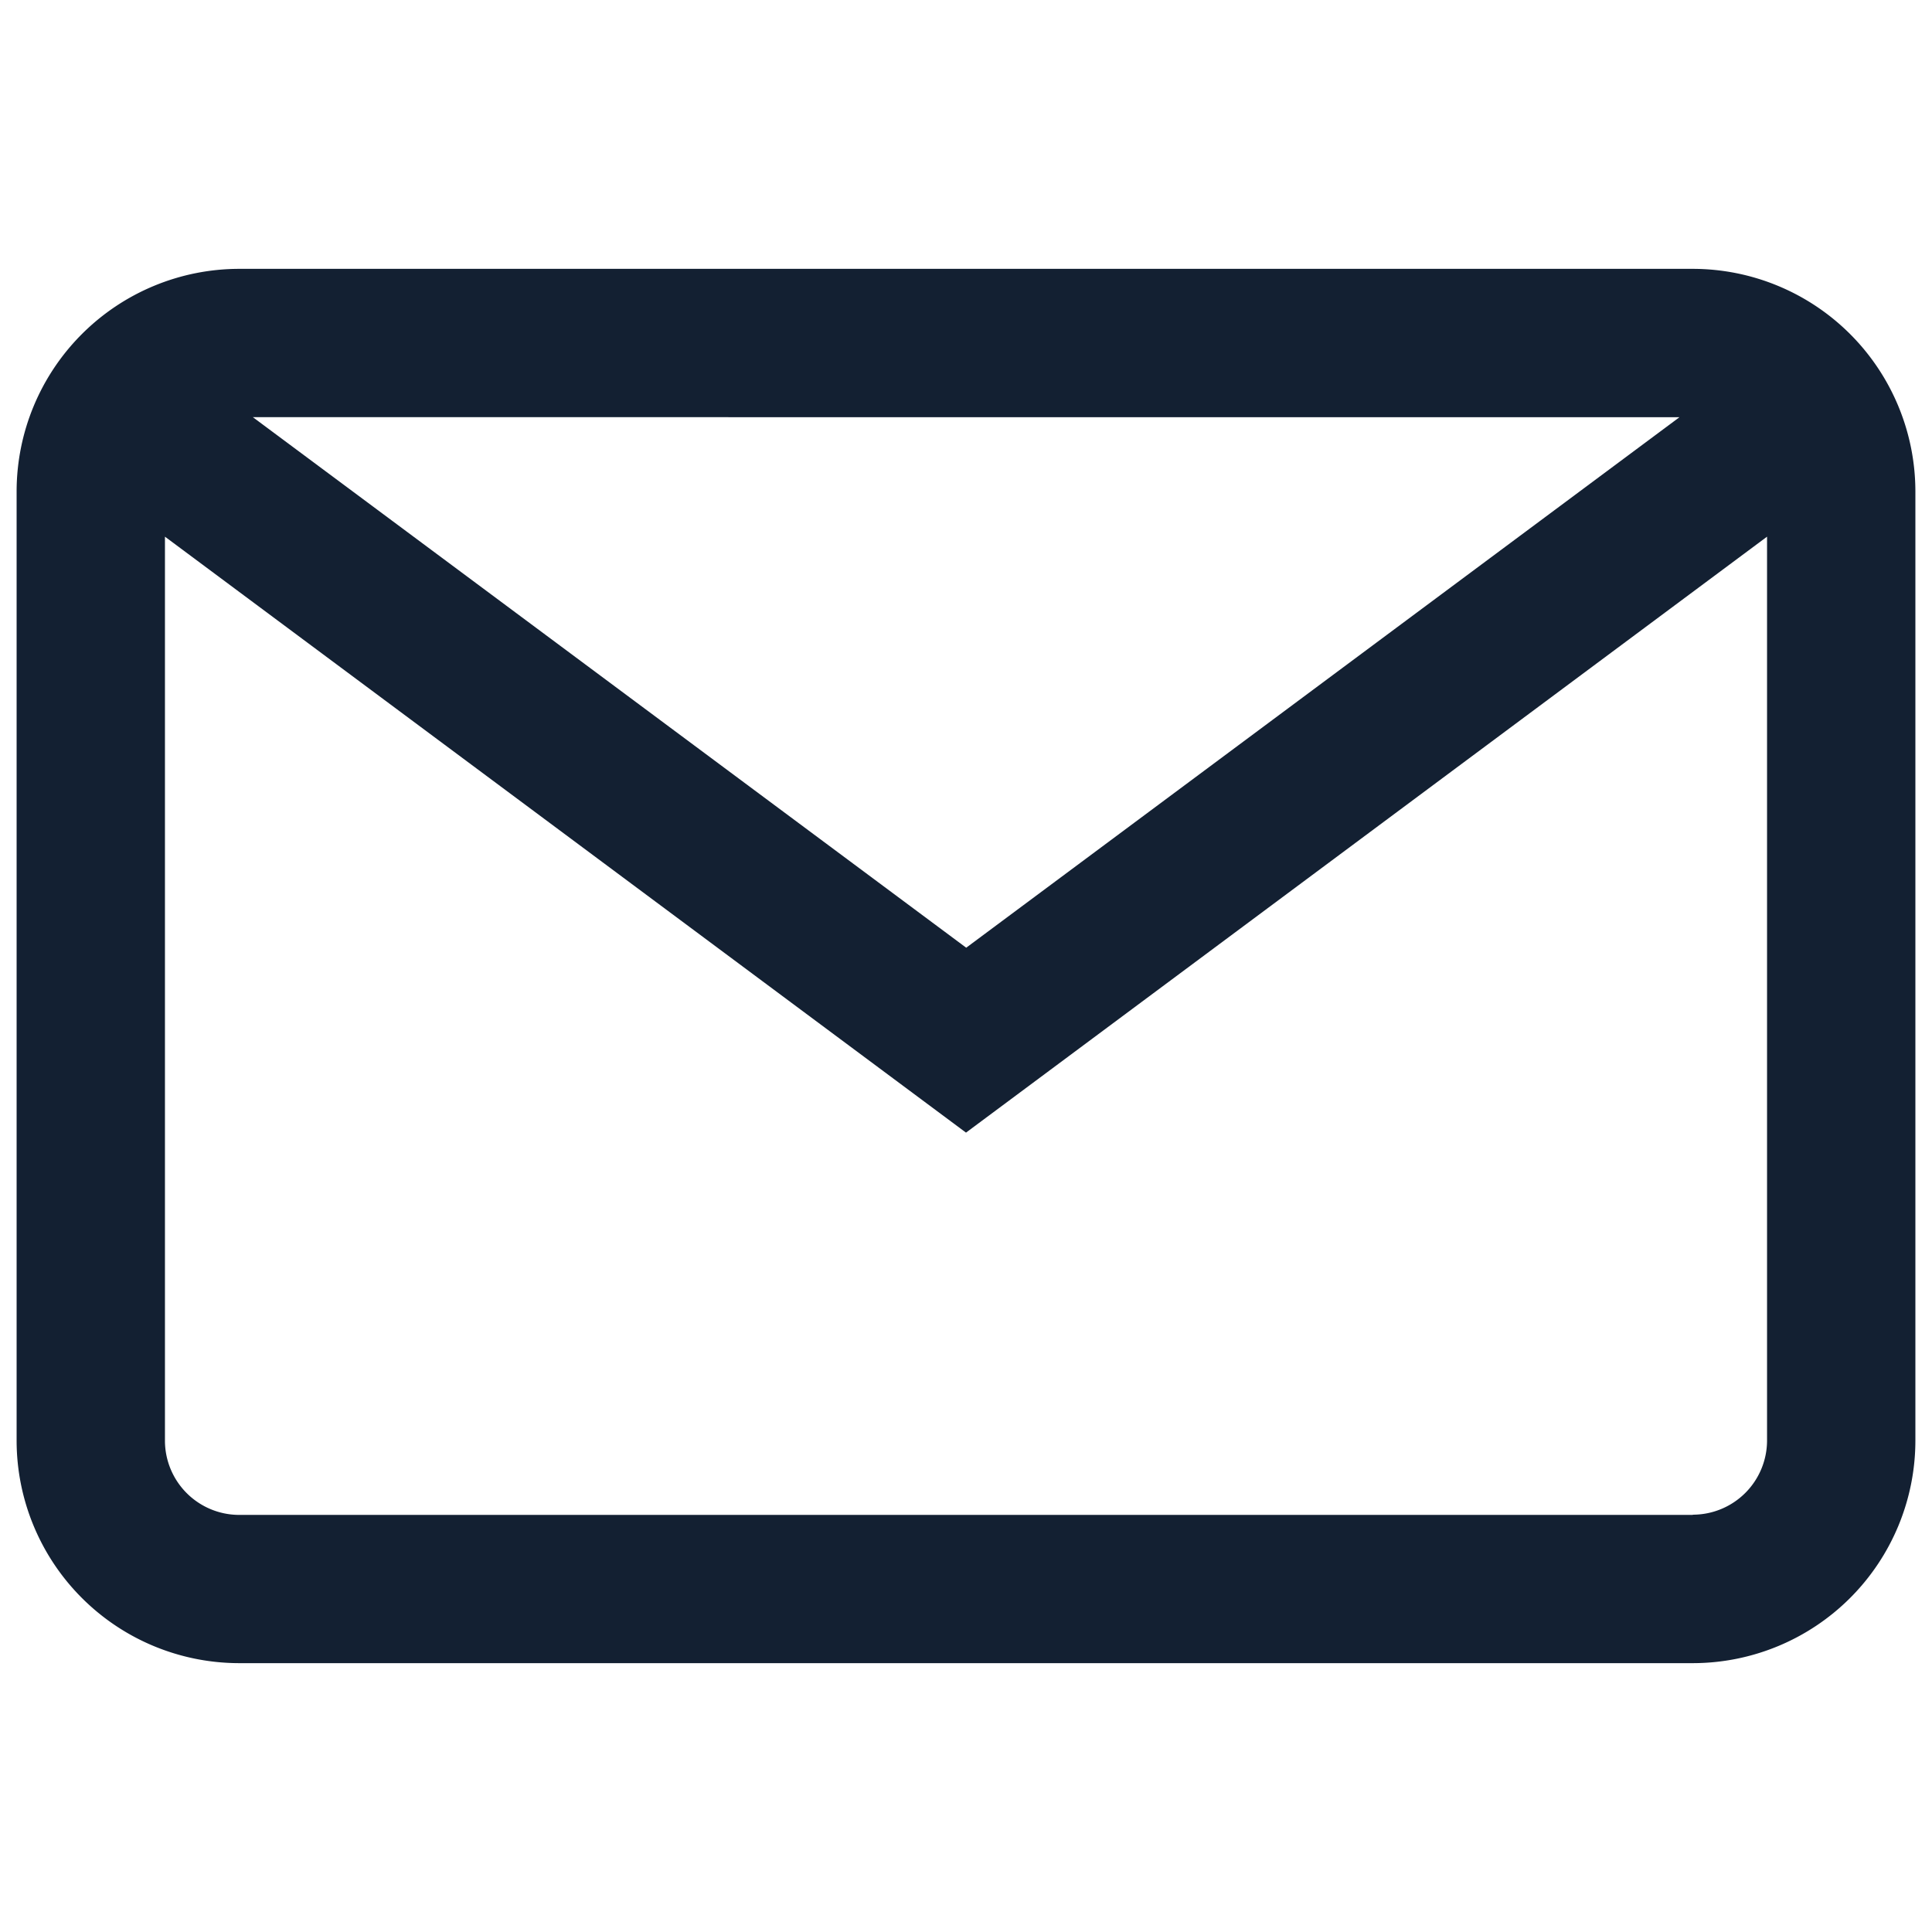 <svg xmlns="http://www.w3.org/2000/svg" id="Capa_1" data-name="Capa 1" viewBox="0 0 450 450"><defs><style>.cls-1{fill:#132032;}</style></defs><title>home 2</title><path class="cls-1" d="M394.29,62.62H55.71A51.89,51.89,0,0,0,3.87,114.44V335.56a51.87,51.87,0,0,0,51.84,51.82H394.29a51.87,51.87,0,0,0,51.84-51.82V114.44a51.89,51.89,0,0,0-51.84-51.82m-3.1,34.55L225.05,220.74,58.9,97.17Zm3.1,255.68H55.71a17.31,17.31,0,0,1-17.29-17.29V125L225,263.81,411.58,125V335.56a17.3,17.3,0,0,1-17.29,17.24Z"></path></svg>